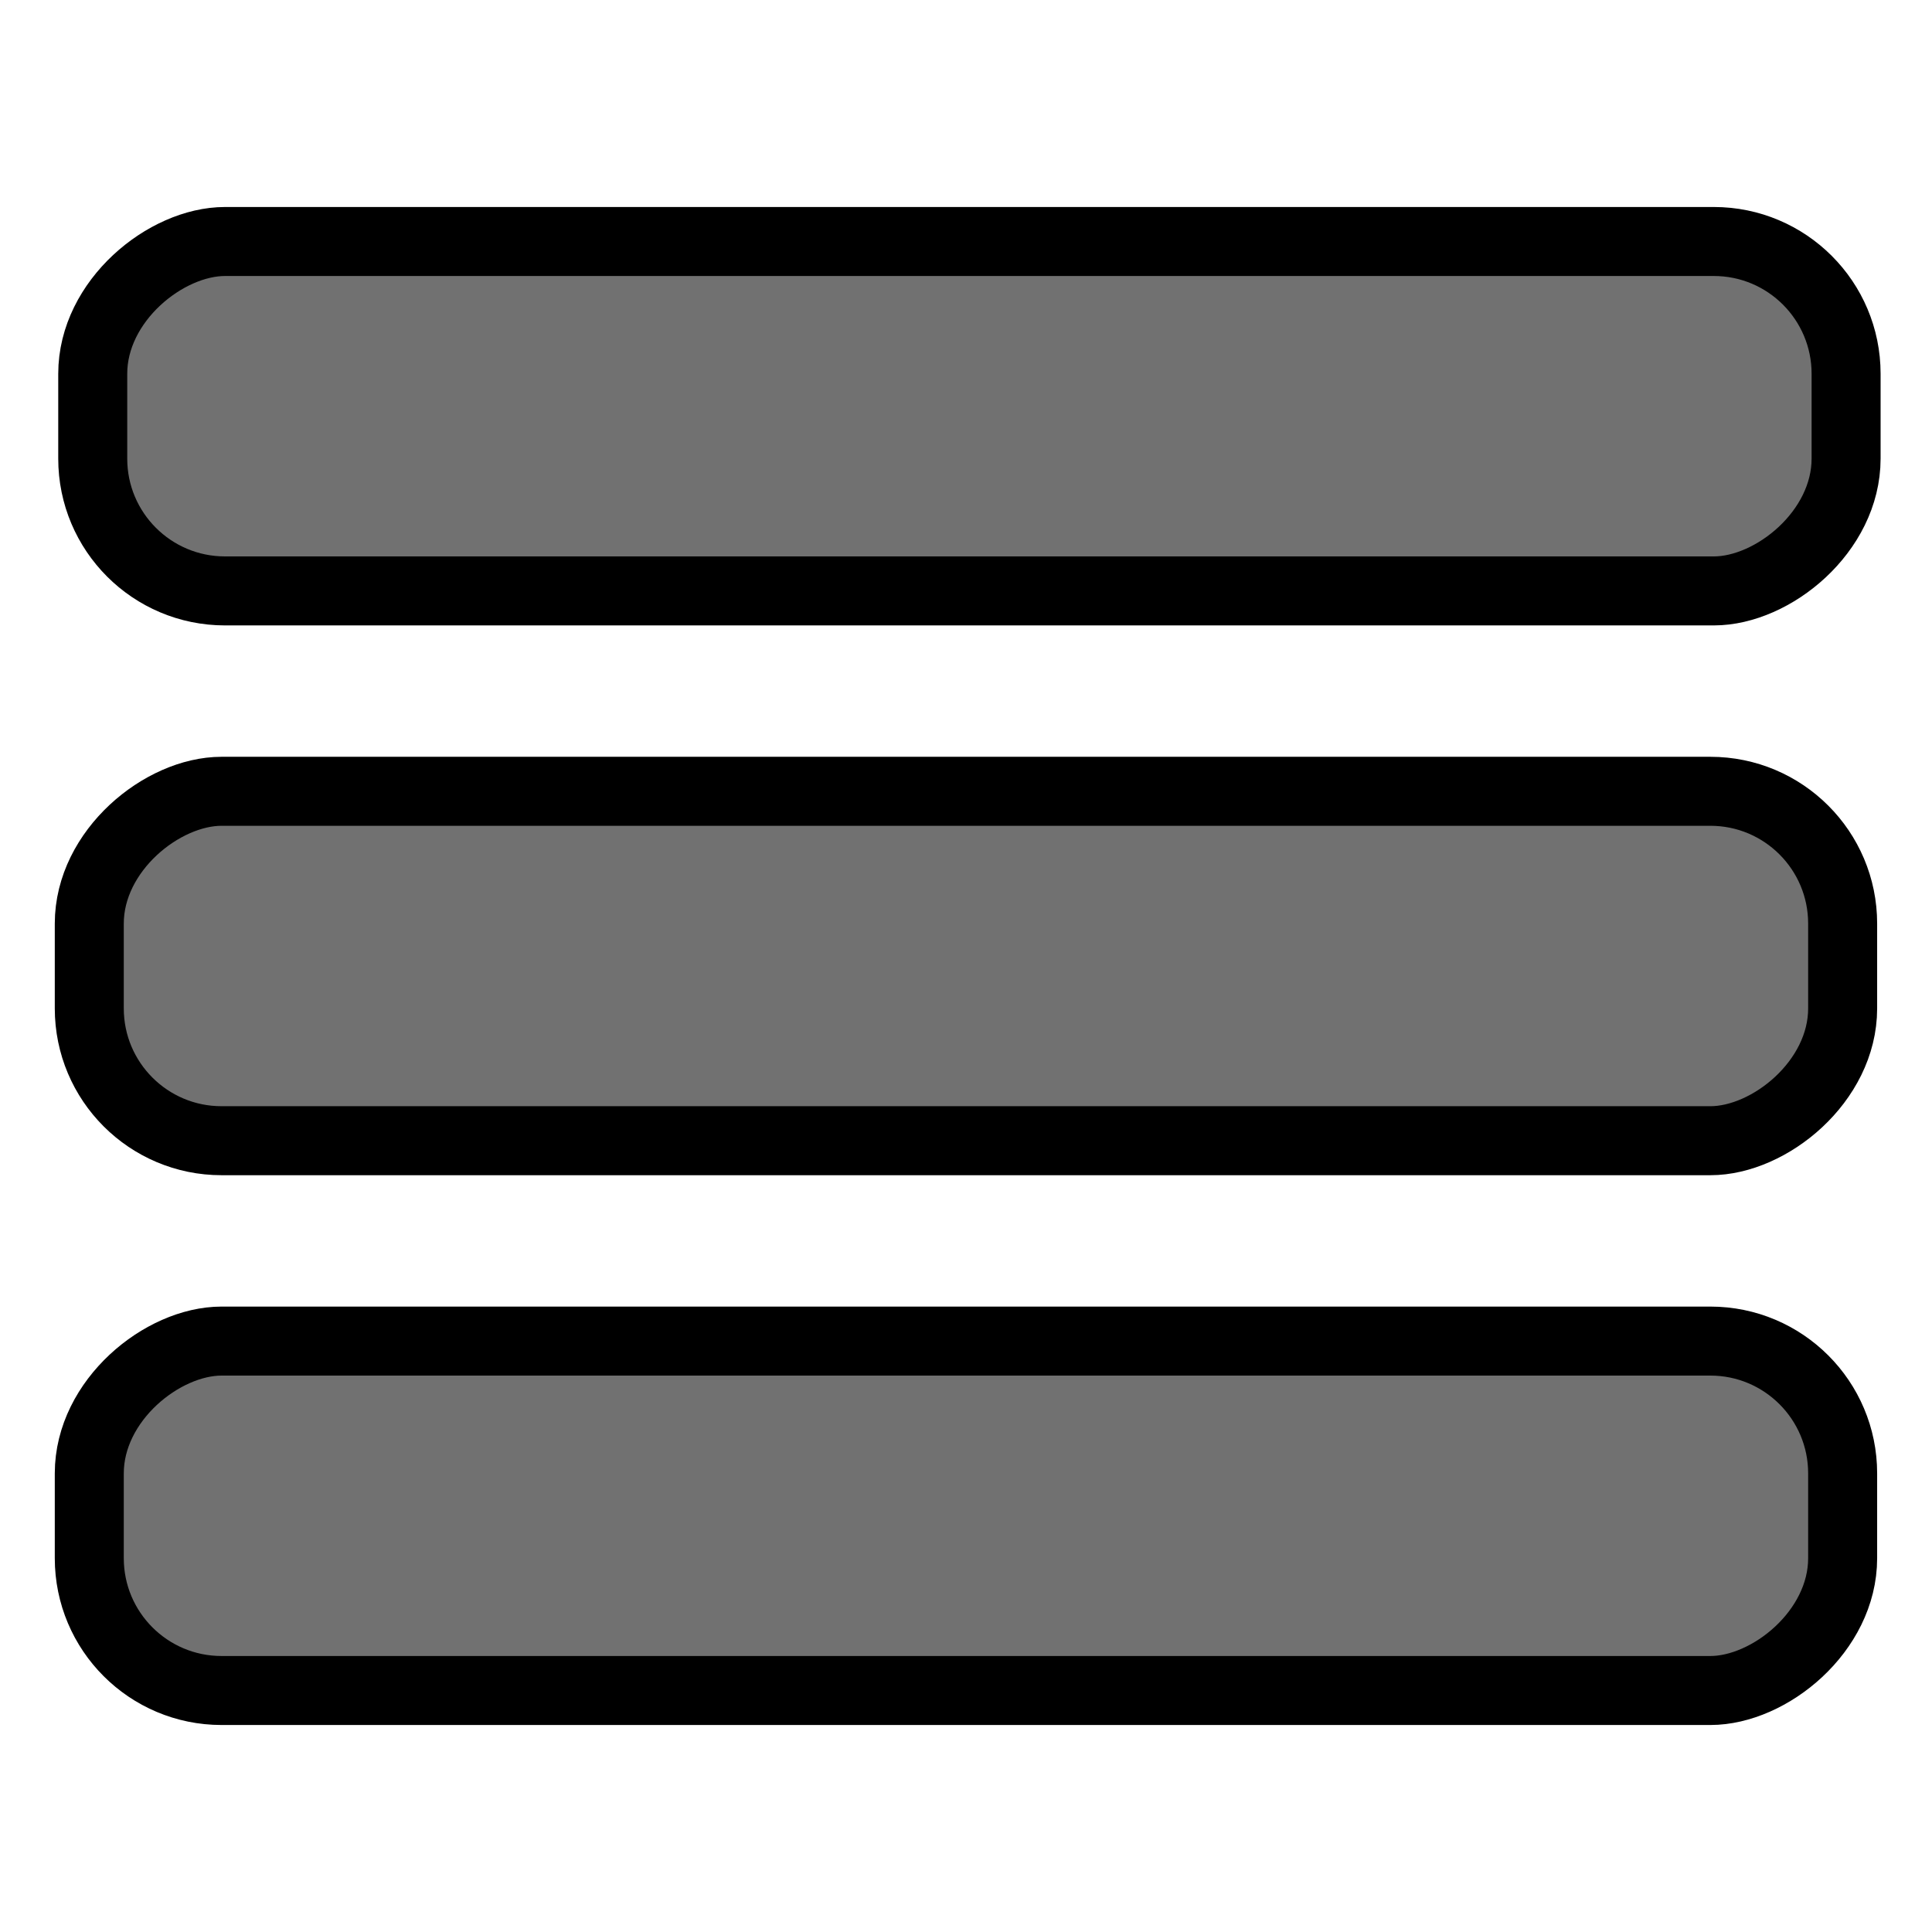 <?xml version="1.0" encoding="UTF-8" standalone="no"?>
<!-- Created with Inkscape (http://www.inkscape.org/) -->

<svg
   xmlns:dc="http://purl.org/dc/elements/1.1/"
   xmlns:cc="http://creativecommons.org/ns#"
   xmlns:rdf="http://www.w3.org/1999/02/22-rdf-syntax-ns#"
   xmlns:svg="http://www.w3.org/2000/svg"
   xmlns="http://www.w3.org/2000/svg"
   xmlns:sodipodi="http://sodipodi.sourceforge.net/DTD/sodipodi-0.dtd"
   xmlns:inkscape="http://www.inkscape.org/namespaces/inkscape"
   width="28"
   height="28"
   id="svg2"
   version="1.1"
   inkscape:version="0.48.4 r9939"
   sodipodi:docname="menu.svg">
  <defs
     id="defs4" />
  <sodipodi:namedview
     id="base"
     pagecolor="#ffffff"
     bordercolor="#666666"
     borderopacity="1.0"
     inkscape:pageopacity="0.0"
     inkscape:pageshadow="2"
     inkscape:zoom="16.964286"
     inkscape:cx="2.1882819"
     inkscape:cy="13.793784"
     inkscape:document-units="px"
     inkscape:current-layer="layer1"
     showgrid="false"
     inkscape:window-width="1920"
     inkscape:window-height="1137"
     inkscape:window-x="-8"
     inkscape:window-y="-8"
     inkscape:window-maximized="1"
     inkscape:snap-center="true" />
  <g
     inkscape:label="Layer 1"
     inkscape:groupmode="layer"
     id="layer1"
     transform="translate(0,-1024.362)">
    <rect
       y="1.344"
       x="-1032.926"
       height="25.411"
       width="5.064"
       id="rect3852-1-7"
       style="fill:#717171;fill-opacity:1;fill-rule:nonzero;stroke:#000000;stroke-width:1;stroke-linejoin:round;stroke-miterlimit:4;stroke-opacity:1;stroke-dasharray:none"
       transform="matrix(0,-1,1,0,0,0)"
       ry="1.917"
       rx="1.917" />
    <rect
       rx="1.917"
       y="1.294"
       x="-1040.894"
       height="25.411"
       width="5.064"
       id="rect3852-1-7-8"
       style="fill:#717171;fill-opacity:1;fill-rule:nonzero;stroke:#000000;stroke-width:1;stroke-linejoin:round;stroke-miterlimit:4;stroke-opacity:1;stroke-dasharray:none"
       transform="matrix(0,-1,1,0,0,0)"
       ry="1.917" />
    <rect
       rx="1.917"
       y="1.294"
       x="-1048.862"
       height="25.411"
       width="5.064"
       id="rect3852-1-7-82"
       style="fill:#717171;fill-opacity:1;fill-rule:nonzero;stroke:#000000;stroke-width:1;stroke-linejoin:round;stroke-miterlimit:4;stroke-opacity:1;stroke-dasharray:none"
       transform="matrix(0,-1,1,0,0,0)"
       ry="1.917" />
  </g>
</svg>
